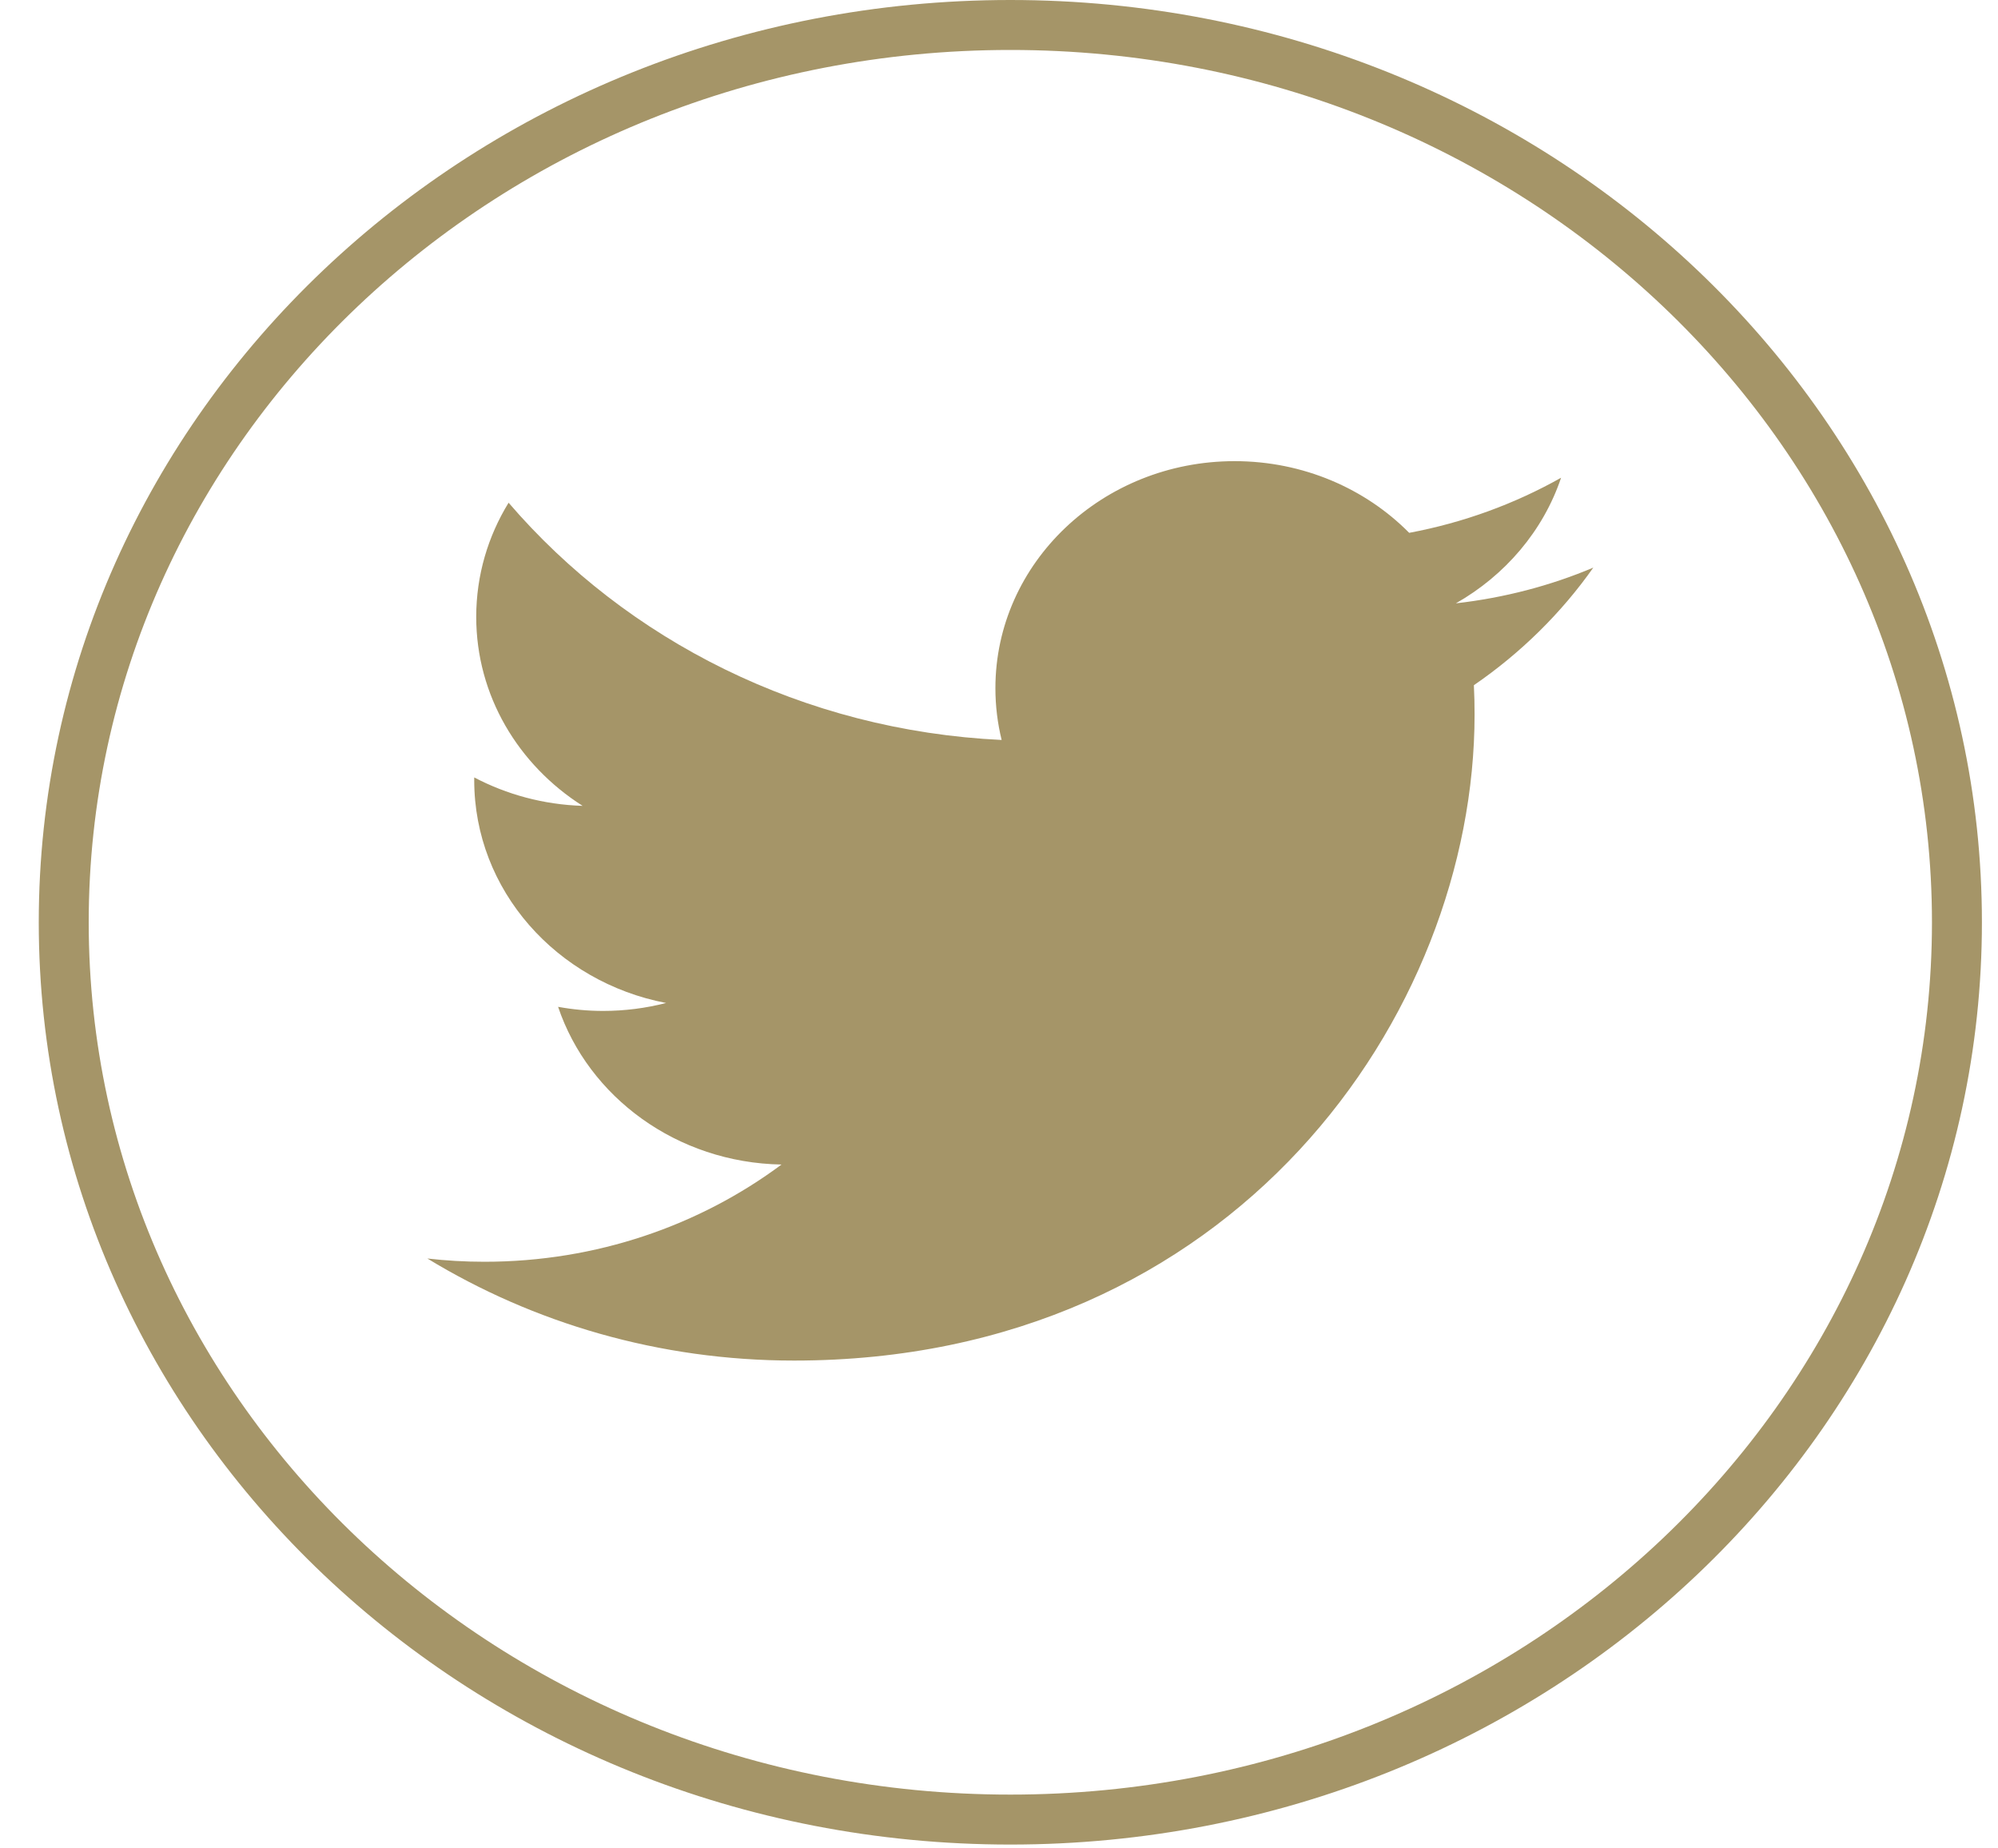 <svg width="40" height="37" viewBox="0 0 40 37" fill="none" xmlns="http://www.w3.org/2000/svg">
<path d="M39.178 18.462C39.178 28.357 30.718 36.423 20.227 36.423C9.736 36.423 1.276 28.357 1.276 18.462C1.276 8.566 9.736 0.5 20.227 0.5C30.718 0.5 39.178 8.566 39.178 18.462Z" stroke="#A59568"/>
<path fill-rule="evenodd" clip-rule="evenodd" d="M31.898 11.362C31.04 11.724 30.116 11.967 29.147 12.077C30.136 11.515 30.896 10.624 31.253 9.563C30.328 10.084 29.302 10.462 28.212 10.666C27.339 9.783 26.093 9.231 24.717 9.231C22.072 9.231 19.928 11.266 19.928 13.776C19.928 14.132 19.971 14.479 20.053 14.812C16.072 14.623 12.544 12.813 10.182 10.063C9.77 10.734 9.534 11.515 9.534 12.348C9.534 13.924 10.378 15.315 11.664 16.131C10.879 16.107 10.141 15.902 9.494 15.562V15.619C9.494 17.822 11.146 19.658 13.335 20.077C12.934 20.18 12.511 20.236 12.074 20.236C11.765 20.236 11.465 20.207 11.173 20.154C11.782 21.96 13.551 23.274 15.646 23.311C14.008 24.529 11.943 25.257 9.699 25.257C9.312 25.257 8.93 25.235 8.556 25.192C10.675 26.482 13.192 27.235 15.897 27.235C24.704 27.235 29.521 20.309 29.521 14.304C29.521 14.107 29.517 13.91 29.507 13.716C30.444 13.073 31.256 12.273 31.898 11.362Z" fill="#A59568"/>
</svg>
